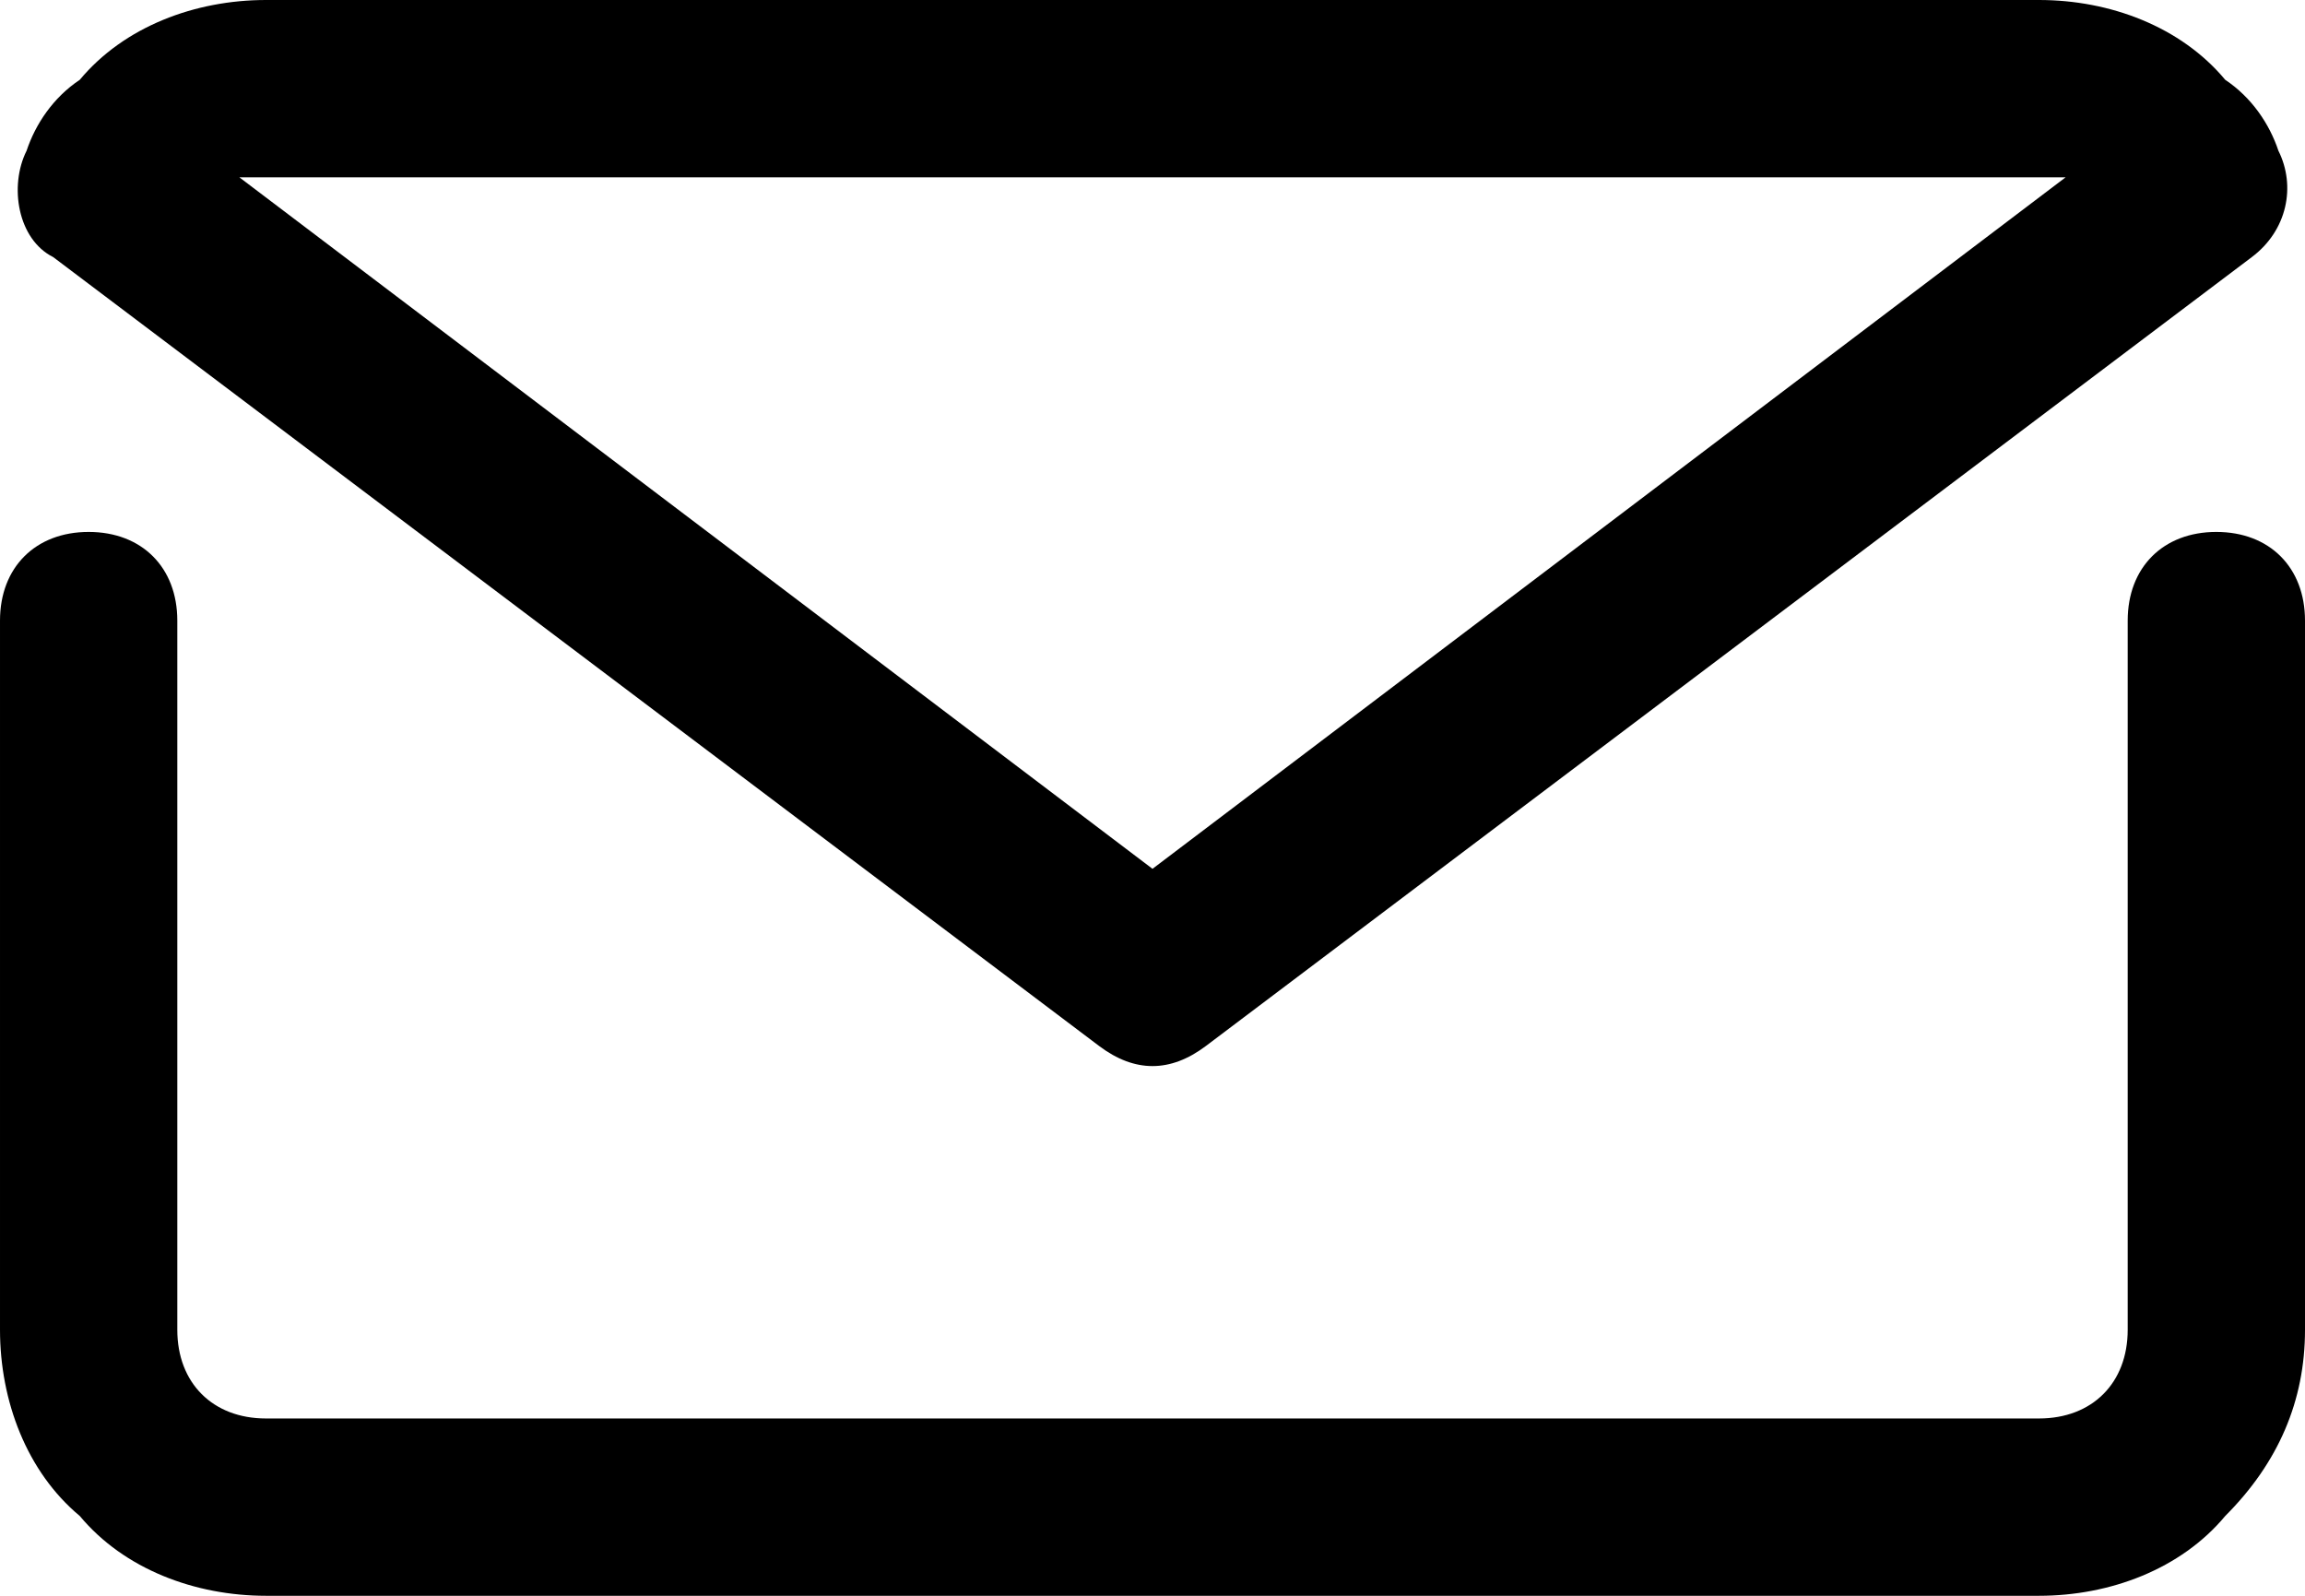 <svg xmlns="http://www.w3.org/2000/svg" viewBox="0 0 26 18"><path d="M25 6c-.6 0-1 .4-1 1v8c0 .6-.4 1-1 1H3c-.6 0-1-.4-1-1V7c0-.6-.4-1-1-1s-1 .4-1 1v8c0 .8.3 1.6.9 2.1.5.6 1.3.9 2.1.9h20c.8 0 1.6-.3 2.1-.9.6-.6.9-1.3.9-2.1V7c0-.6-.4-1-1-1z"/><path d="M12.4 11.8c.4.3.8.3 1.2 0l11.8-8.9c.4-.3.5-.8.3-1.2-.1-.3-.3-.6-.6-.8C24.6.3 23.8 0 23 0H3C2.2 0 1.4.3.9.9c-.3.2-.5.5-.6.8-.2.4-.1 1 .3 1.2l11.8 8.9zM3 2h20.3L13 9.8 2.7 2H3z"/></svg>